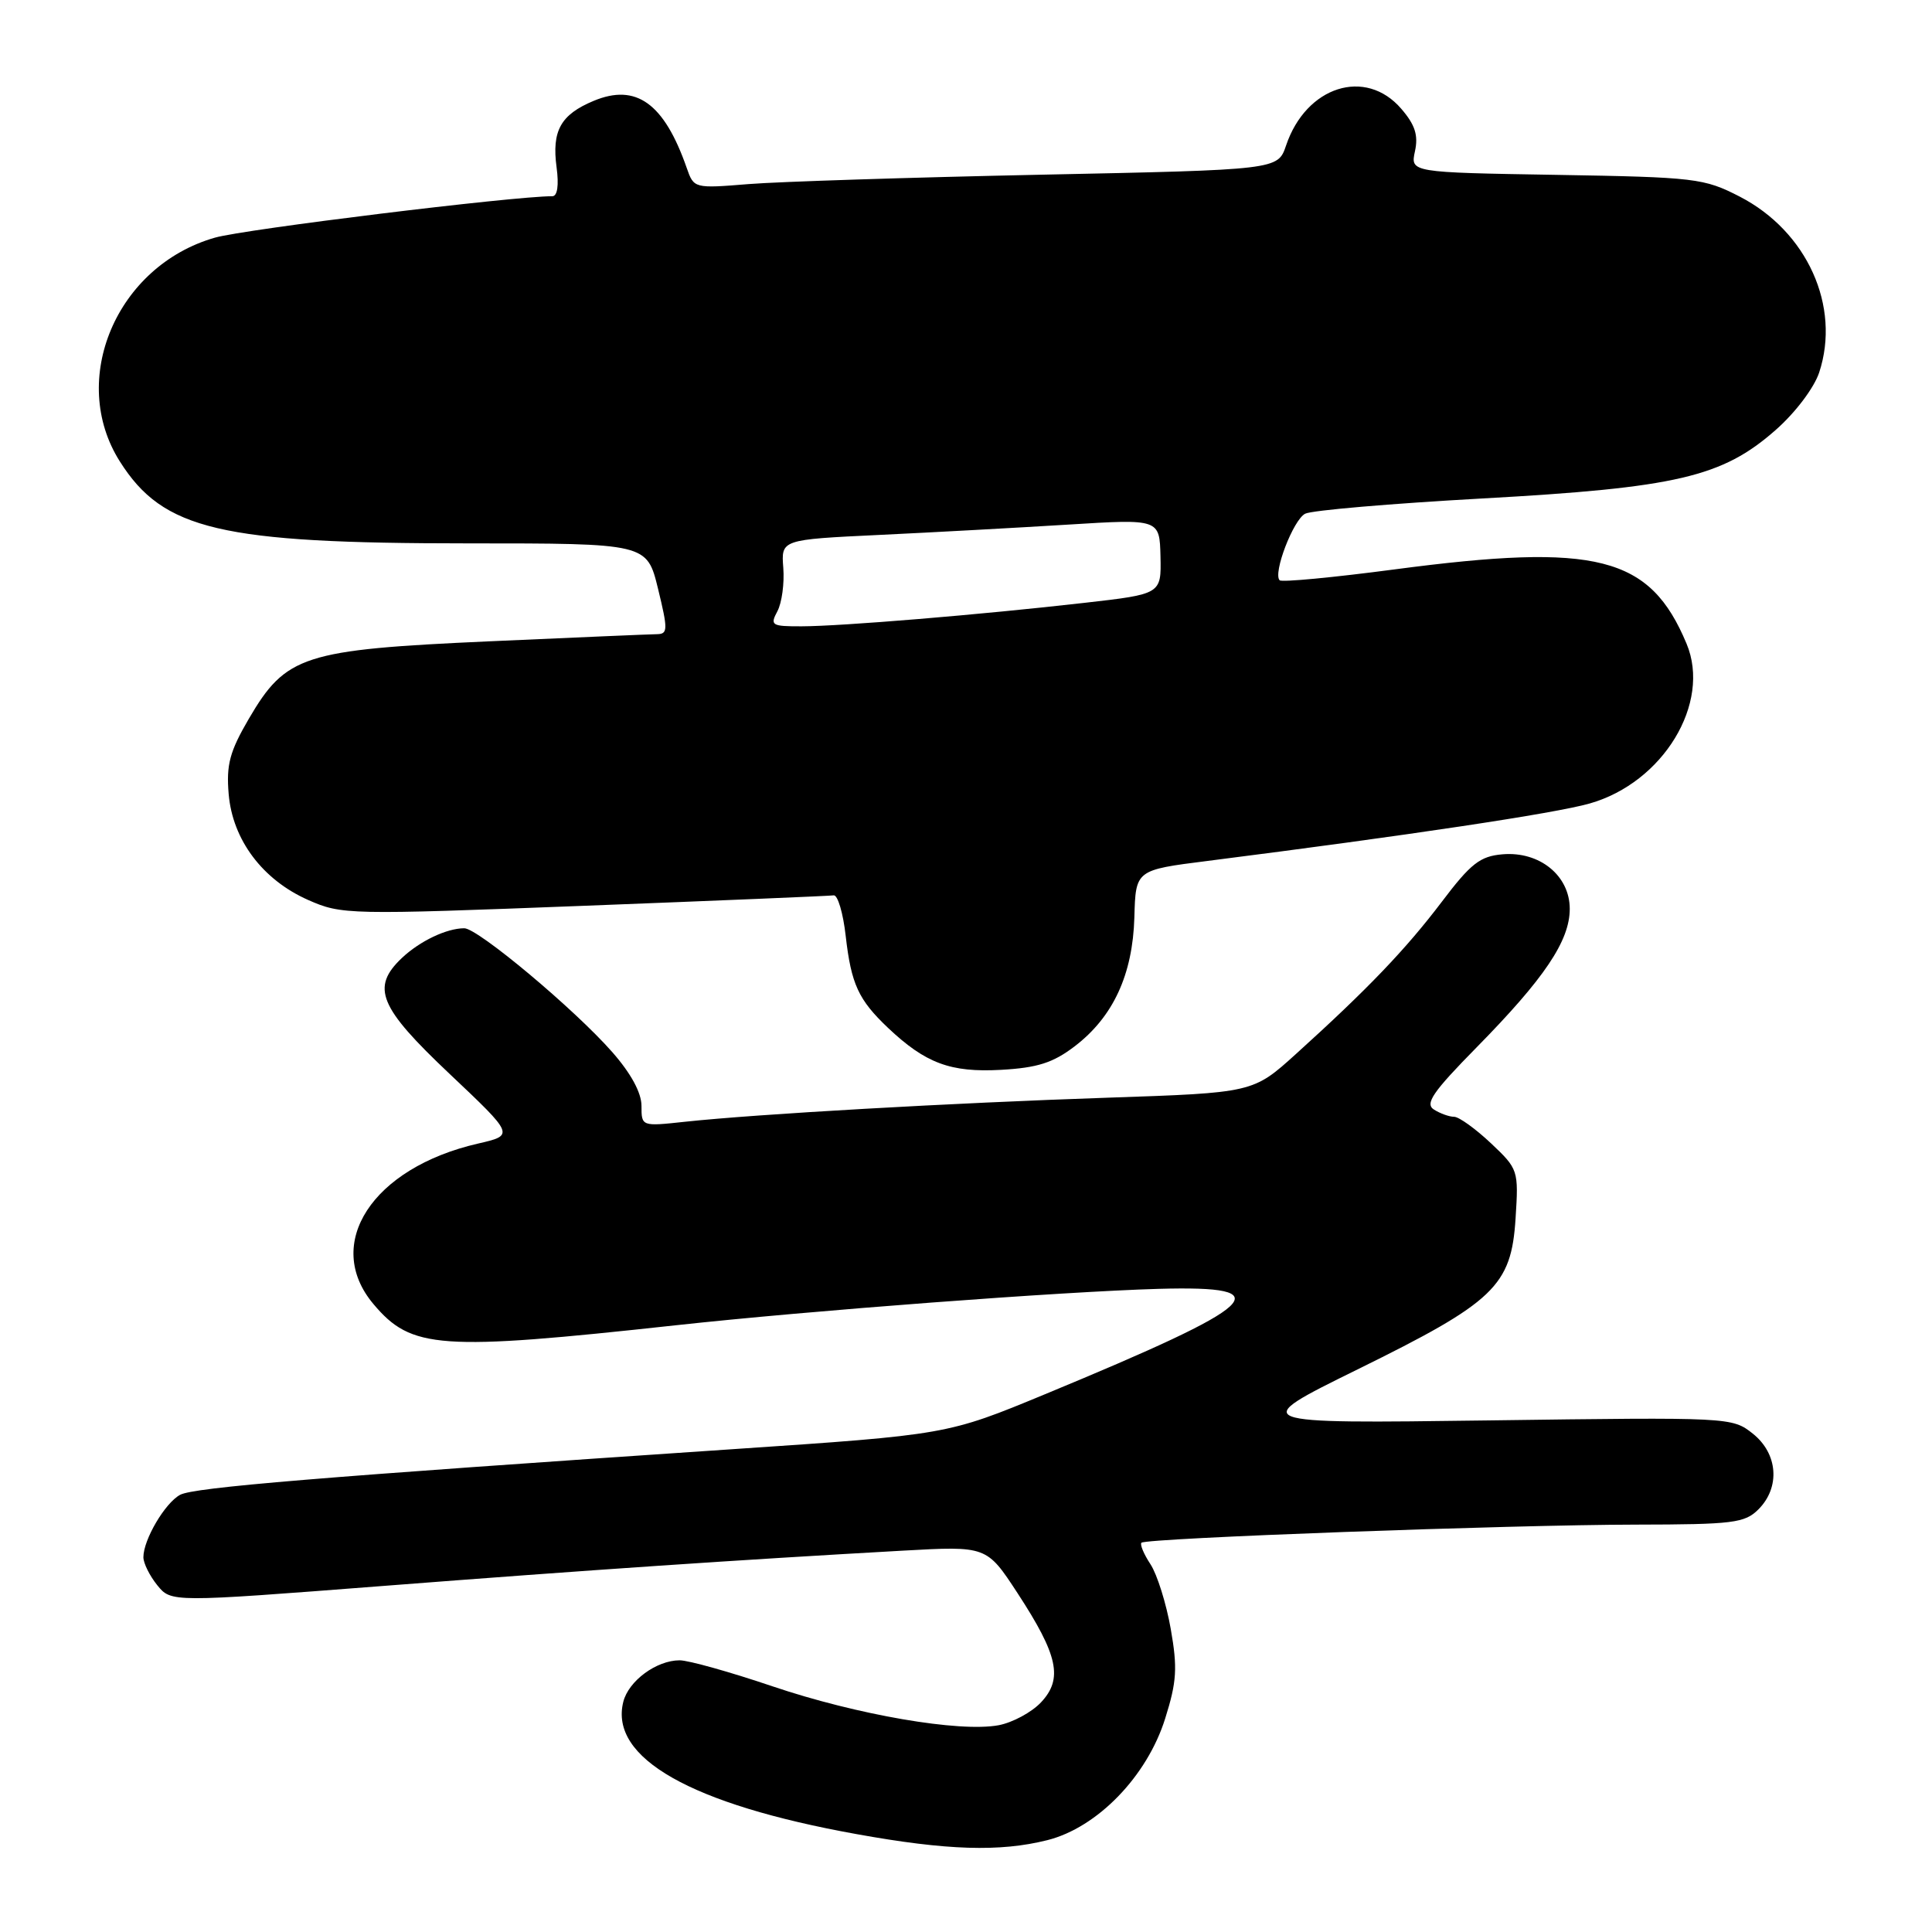 <?xml version="1.0" encoding="UTF-8" standalone="no"?>
<!DOCTYPE svg PUBLIC "-//W3C//DTD SVG 1.1//EN" "http://www.w3.org/Graphics/SVG/1.1/DTD/svg11.dtd" >
<svg xmlns="http://www.w3.org/2000/svg" xmlns:xlink="http://www.w3.org/1999/xlink" version="1.1" viewBox="0 0 256 256">
 <g >
 <path fill="currentColor"
d=" M 138.78 243.83 C 145.41 242.16 151.99 235.37 154.39 227.72 C 155.93 222.83 156.04 221.01 155.13 215.84 C 154.54 212.48 153.33 208.63 152.45 207.28 C 151.56 205.93 151.02 204.64 151.25 204.42 C 151.86 203.81 200.28 202.04 216.75 202.02 C 229.65 202.00 231.19 201.81 233.00 200.00 C 235.92 197.08 235.59 192.61 232.25 189.96 C 229.52 187.79 229.23 187.78 197.39 188.21 C 165.29 188.64 165.29 188.64 179.89 181.45 C 198.04 172.52 200.25 170.40 200.82 161.46 C 201.23 155.05 201.18 154.91 197.55 151.48 C 195.52 149.57 193.33 147.99 192.68 147.98 C 192.03 147.98 190.82 147.54 190.00 147.02 C 188.78 146.24 189.85 144.69 195.66 138.78 C 204.65 129.64 208.00 124.66 208.00 120.43 C 208.00 116.03 204.01 112.78 199.09 113.20 C 196.12 113.45 194.89 114.41 191.04 119.50 C 186.28 125.78 181.24 131.05 171.73 139.65 C 166.04 144.80 166.04 144.80 146.77 145.45 C 126.23 146.14 100.21 147.62 90.75 148.64 C 85.01 149.26 85.00 149.26 85.00 146.53 C 85.00 144.79 83.60 142.22 81.13 139.41 C 76.11 133.70 63.32 123.00 61.52 123.00 C 59.18 123.00 55.62 124.70 53.25 126.94 C 49.13 130.85 50.21 133.45 59.59 142.31 C 68.17 150.42 68.17 150.42 63.34 151.53 C 49.34 154.74 42.77 164.82 49.48 172.79 C 54.51 178.77 58.19 179.03 89.50 175.61 C 107.44 173.65 140.62 171.15 153.50 170.78 C 169.96 170.32 167.26 172.83 138.50 184.73 C 125.50 190.11 125.50 190.11 97.00 192.03 C 42.11 195.73 25.70 197.09 23.87 198.07 C 21.87 199.14 19.00 204.01 19.00 206.34 C 19.00 207.13 19.83 208.80 20.84 210.05 C 22.68 212.32 22.68 212.32 50.59 210.16 C 78.06 208.03 97.70 206.70 119.62 205.47 C 130.74 204.85 130.74 204.85 134.83 211.10 C 140.21 219.34 140.88 222.44 137.94 225.57 C 136.70 226.89 134.17 228.25 132.33 228.60 C 127.14 229.57 113.55 227.23 102.34 223.44 C 96.76 221.55 91.23 220.00 90.06 220.00 C 86.99 220.00 83.29 222.72 82.59 225.50 C 80.72 232.94 91.55 239.08 113.50 243.03 C 125.45 245.19 132.49 245.41 138.78 243.83 Z  M 142.39 138.65 C 147.50 134.75 150.09 129.15 150.31 121.55 C 150.48 115.28 150.48 115.28 159.99 114.08 C 186.57 110.70 206.03 107.78 210.63 106.47 C 220.37 103.71 226.77 93.17 223.48 85.30 C 218.63 73.68 211.62 71.90 184.78 75.45 C 176.68 76.52 169.83 77.17 169.56 76.89 C 168.64 75.98 171.36 68.88 172.94 68.07 C 173.80 67.62 184.36 66.72 196.41 66.05 C 222.13 64.63 228.21 63.21 235.28 56.98 C 237.89 54.69 240.37 51.40 241.05 49.36 C 243.94 40.59 239.45 30.66 230.52 26.05 C 225.79 23.62 224.68 23.48 206.22 23.17 C 186.88 22.85 186.88 22.85 187.49 20.04 C 187.95 17.93 187.51 16.54 185.68 14.42 C 180.95 8.91 173.06 11.42 170.41 19.28 C 169.32 22.50 169.32 22.50 137.91 23.15 C 120.64 23.51 103.22 24.07 99.22 24.39 C 91.97 24.98 91.94 24.97 90.99 22.24 C 88.00 13.68 84.29 11.01 78.65 13.37 C 74.29 15.19 73.10 17.33 73.75 22.17 C 74.07 24.55 73.86 26.00 73.19 26.00 C 67.98 26.00 32.39 30.37 28.48 31.49 C 15.43 35.22 9.02 50.33 15.89 61.16 C 21.63 70.22 29.20 72.00 62.00 72.00 C 85.72 72.00 85.72 72.00 87.19 78.00 C 88.51 83.42 88.50 84.00 87.08 84.03 C 86.21 84.04 76.18 84.47 64.79 84.98 C 40.18 86.09 37.89 86.83 32.96 95.26 C 30.44 99.58 29.97 101.33 30.30 105.21 C 30.81 111.28 34.79 116.58 40.83 119.25 C 45.27 121.21 46.09 121.23 77.44 120.02 C 95.07 119.34 109.93 118.72 110.47 118.64 C 111.00 118.56 111.72 120.99 112.06 124.02 C 112.79 130.40 113.74 132.47 117.66 136.19 C 122.64 140.90 125.95 142.13 132.63 141.76 C 137.46 141.49 139.53 140.83 142.39 138.65 Z  M 103.01 80.99 C 103.60 79.88 103.95 77.29 103.79 75.24 C 103.50 71.50 103.50 71.50 116.50 70.88 C 123.65 70.54 134.93 69.92 141.58 69.51 C 153.65 68.76 153.65 68.76 153.77 73.74 C 153.88 78.72 153.88 78.72 143.69 79.88 C 129.94 81.45 111.46 82.98 106.21 82.99 C 102.23 83.00 102.01 82.86 103.01 80.99 Z "/>
</g>
</svg>